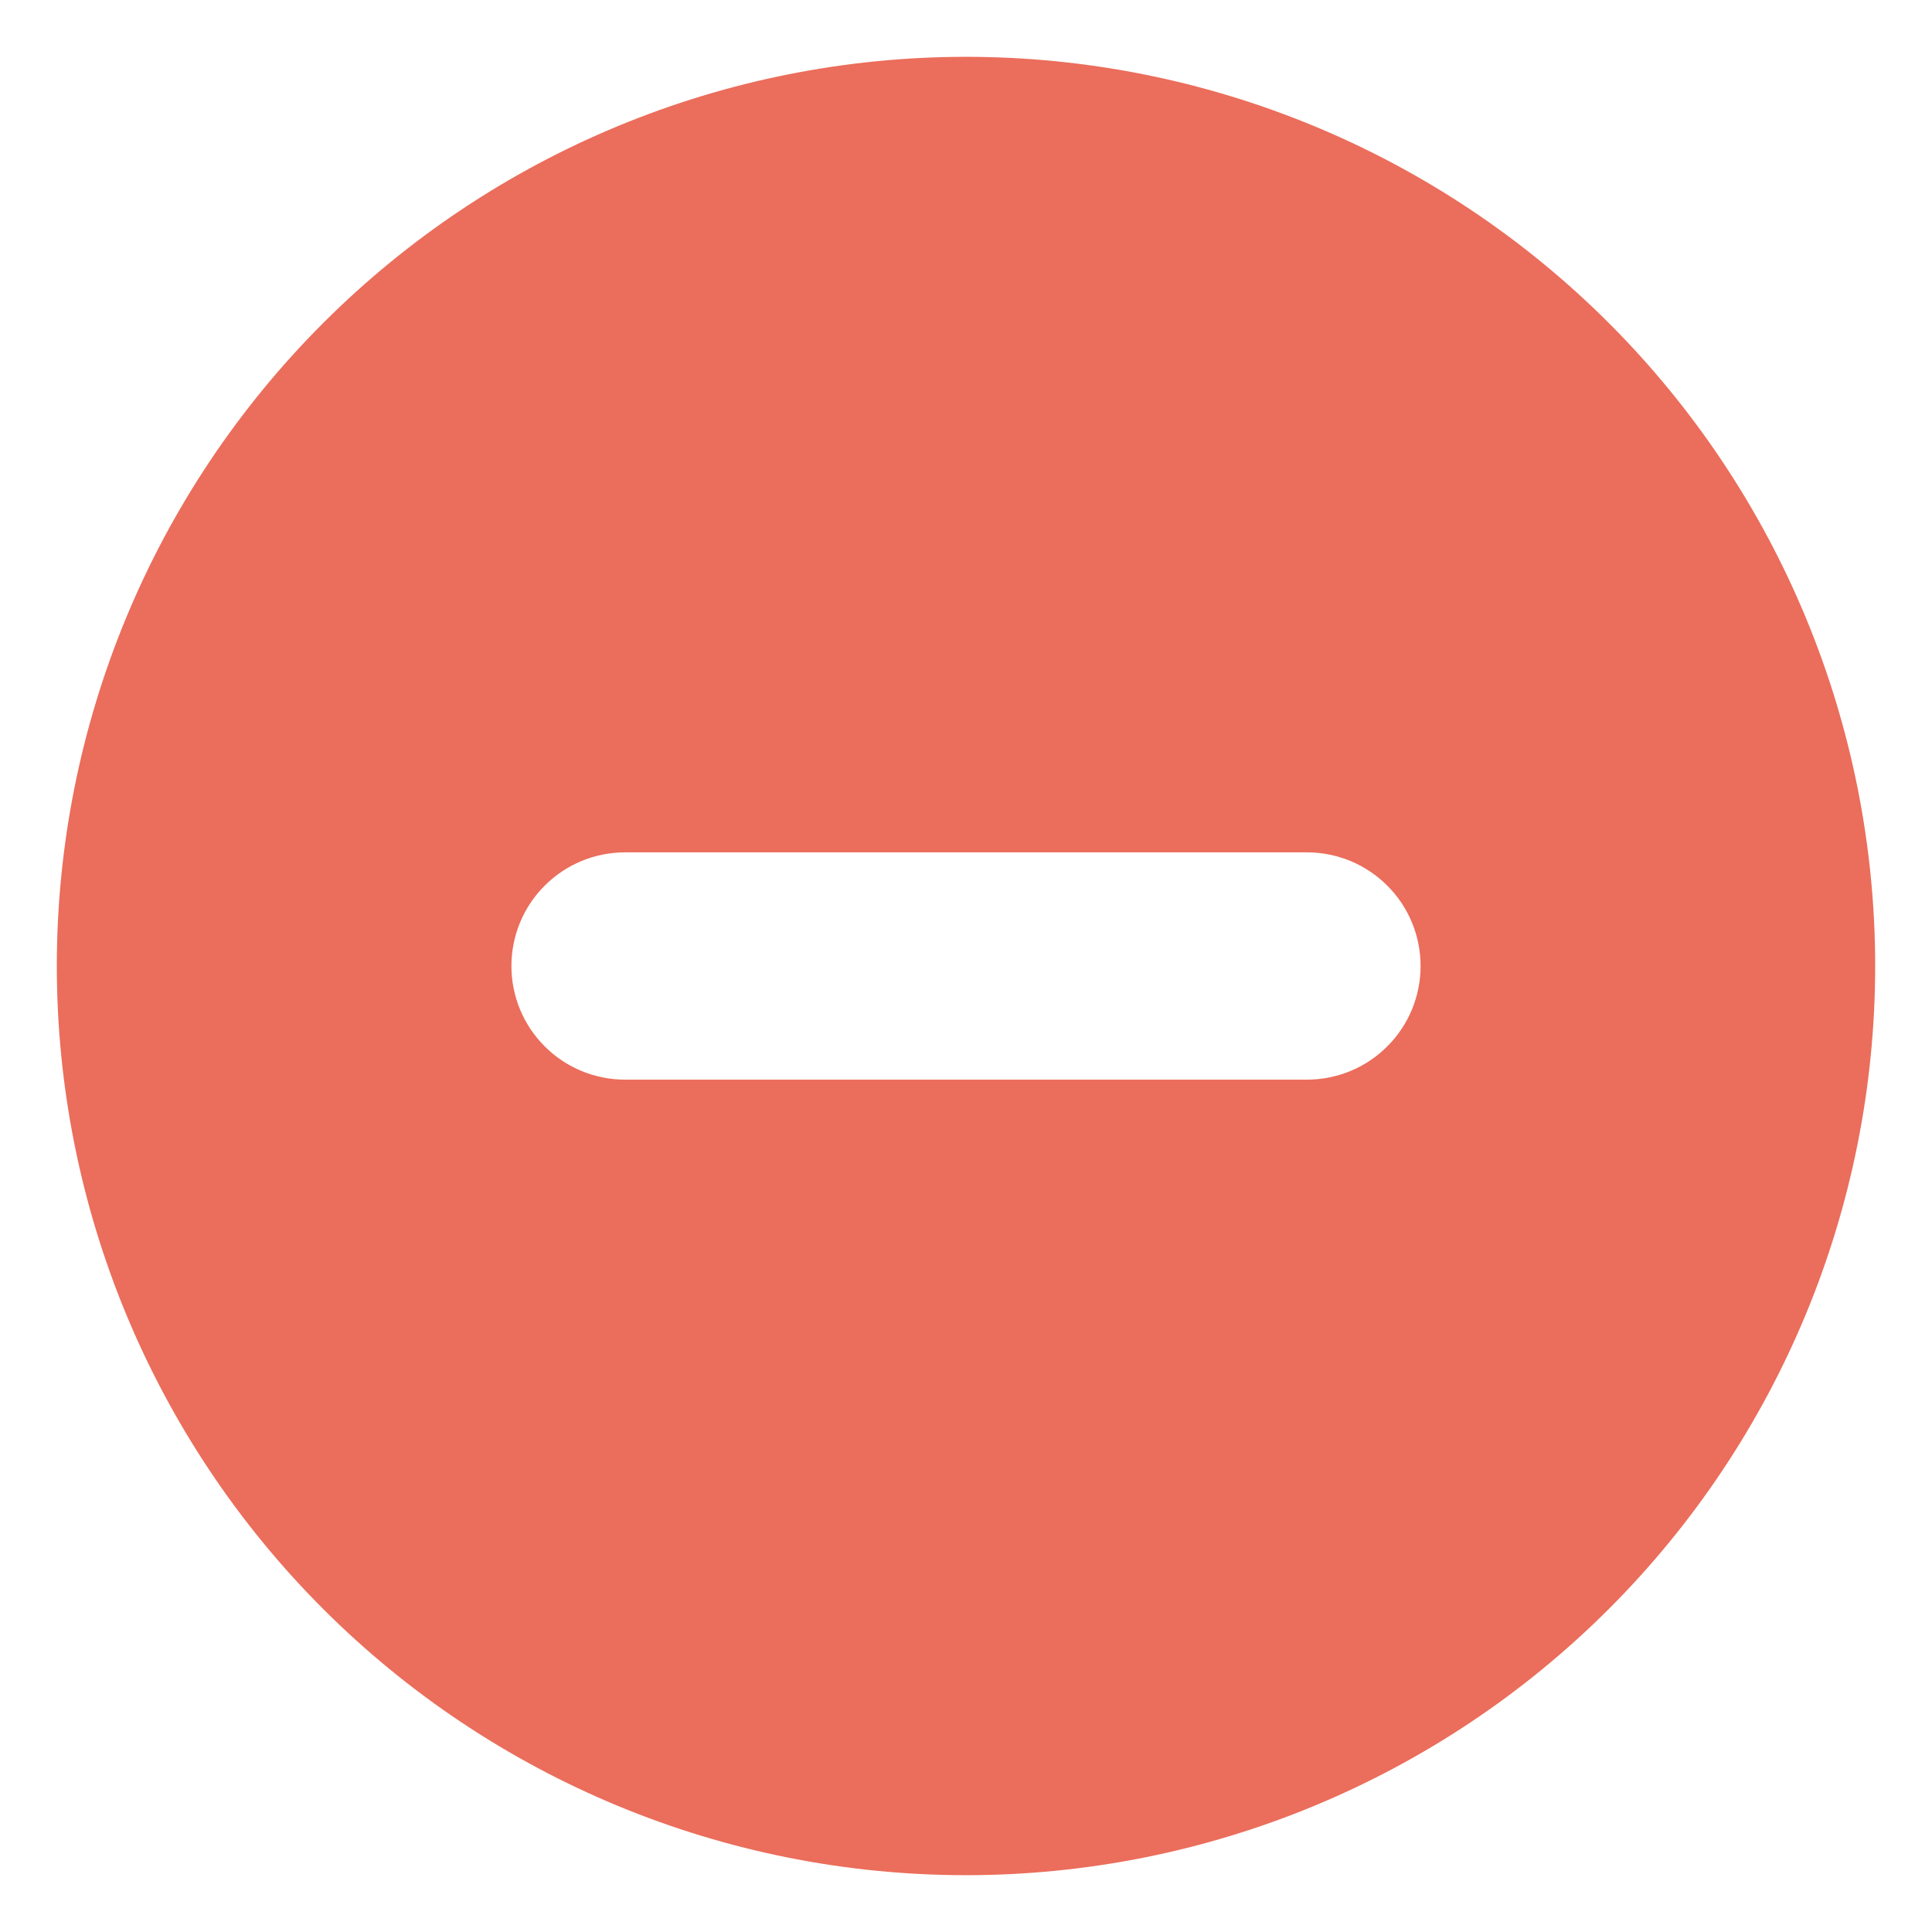 <svg xmlns="http://www.w3.org/2000/svg" width="17" height="17" viewBox="0 0 17 17" fill="none">
<path fill-rule="evenodd" clip-rule="evenodd" d="M8.5 16.5C10.622 16.5 12.657 15.657 14.157 14.157C15.657 12.657 16.5 10.622 16.5 8.5C16.5 6.378 15.657 4.343 14.157 2.843C12.657 1.343 10.622 0.5 8.5 0.5C6.378 0.5 4.343 1.343 2.843 2.843C1.343 4.343 0.5 6.378 0.5 8.5C0.5 10.622 1.343 12.657 2.843 14.157C4.343 15.657 6.378 16.5 8.5 16.5ZM5.5 7.5C5.235 7.5 4.98 7.605 4.793 7.793C4.605 7.98 4.5 8.235 4.5 8.5C4.5 8.765 4.605 9.02 4.793 9.207C4.98 9.395 5.235 9.5 5.5 9.5H11.5C11.765 9.5 12.02 9.395 12.207 9.207C12.395 9.02 12.5 8.765 12.5 8.5C12.5 8.235 12.395 7.98 12.207 7.793C12.02 7.605 11.765 7.5 11.5 7.5H5.5Z" fill="#EB6D5B"/>
</svg>